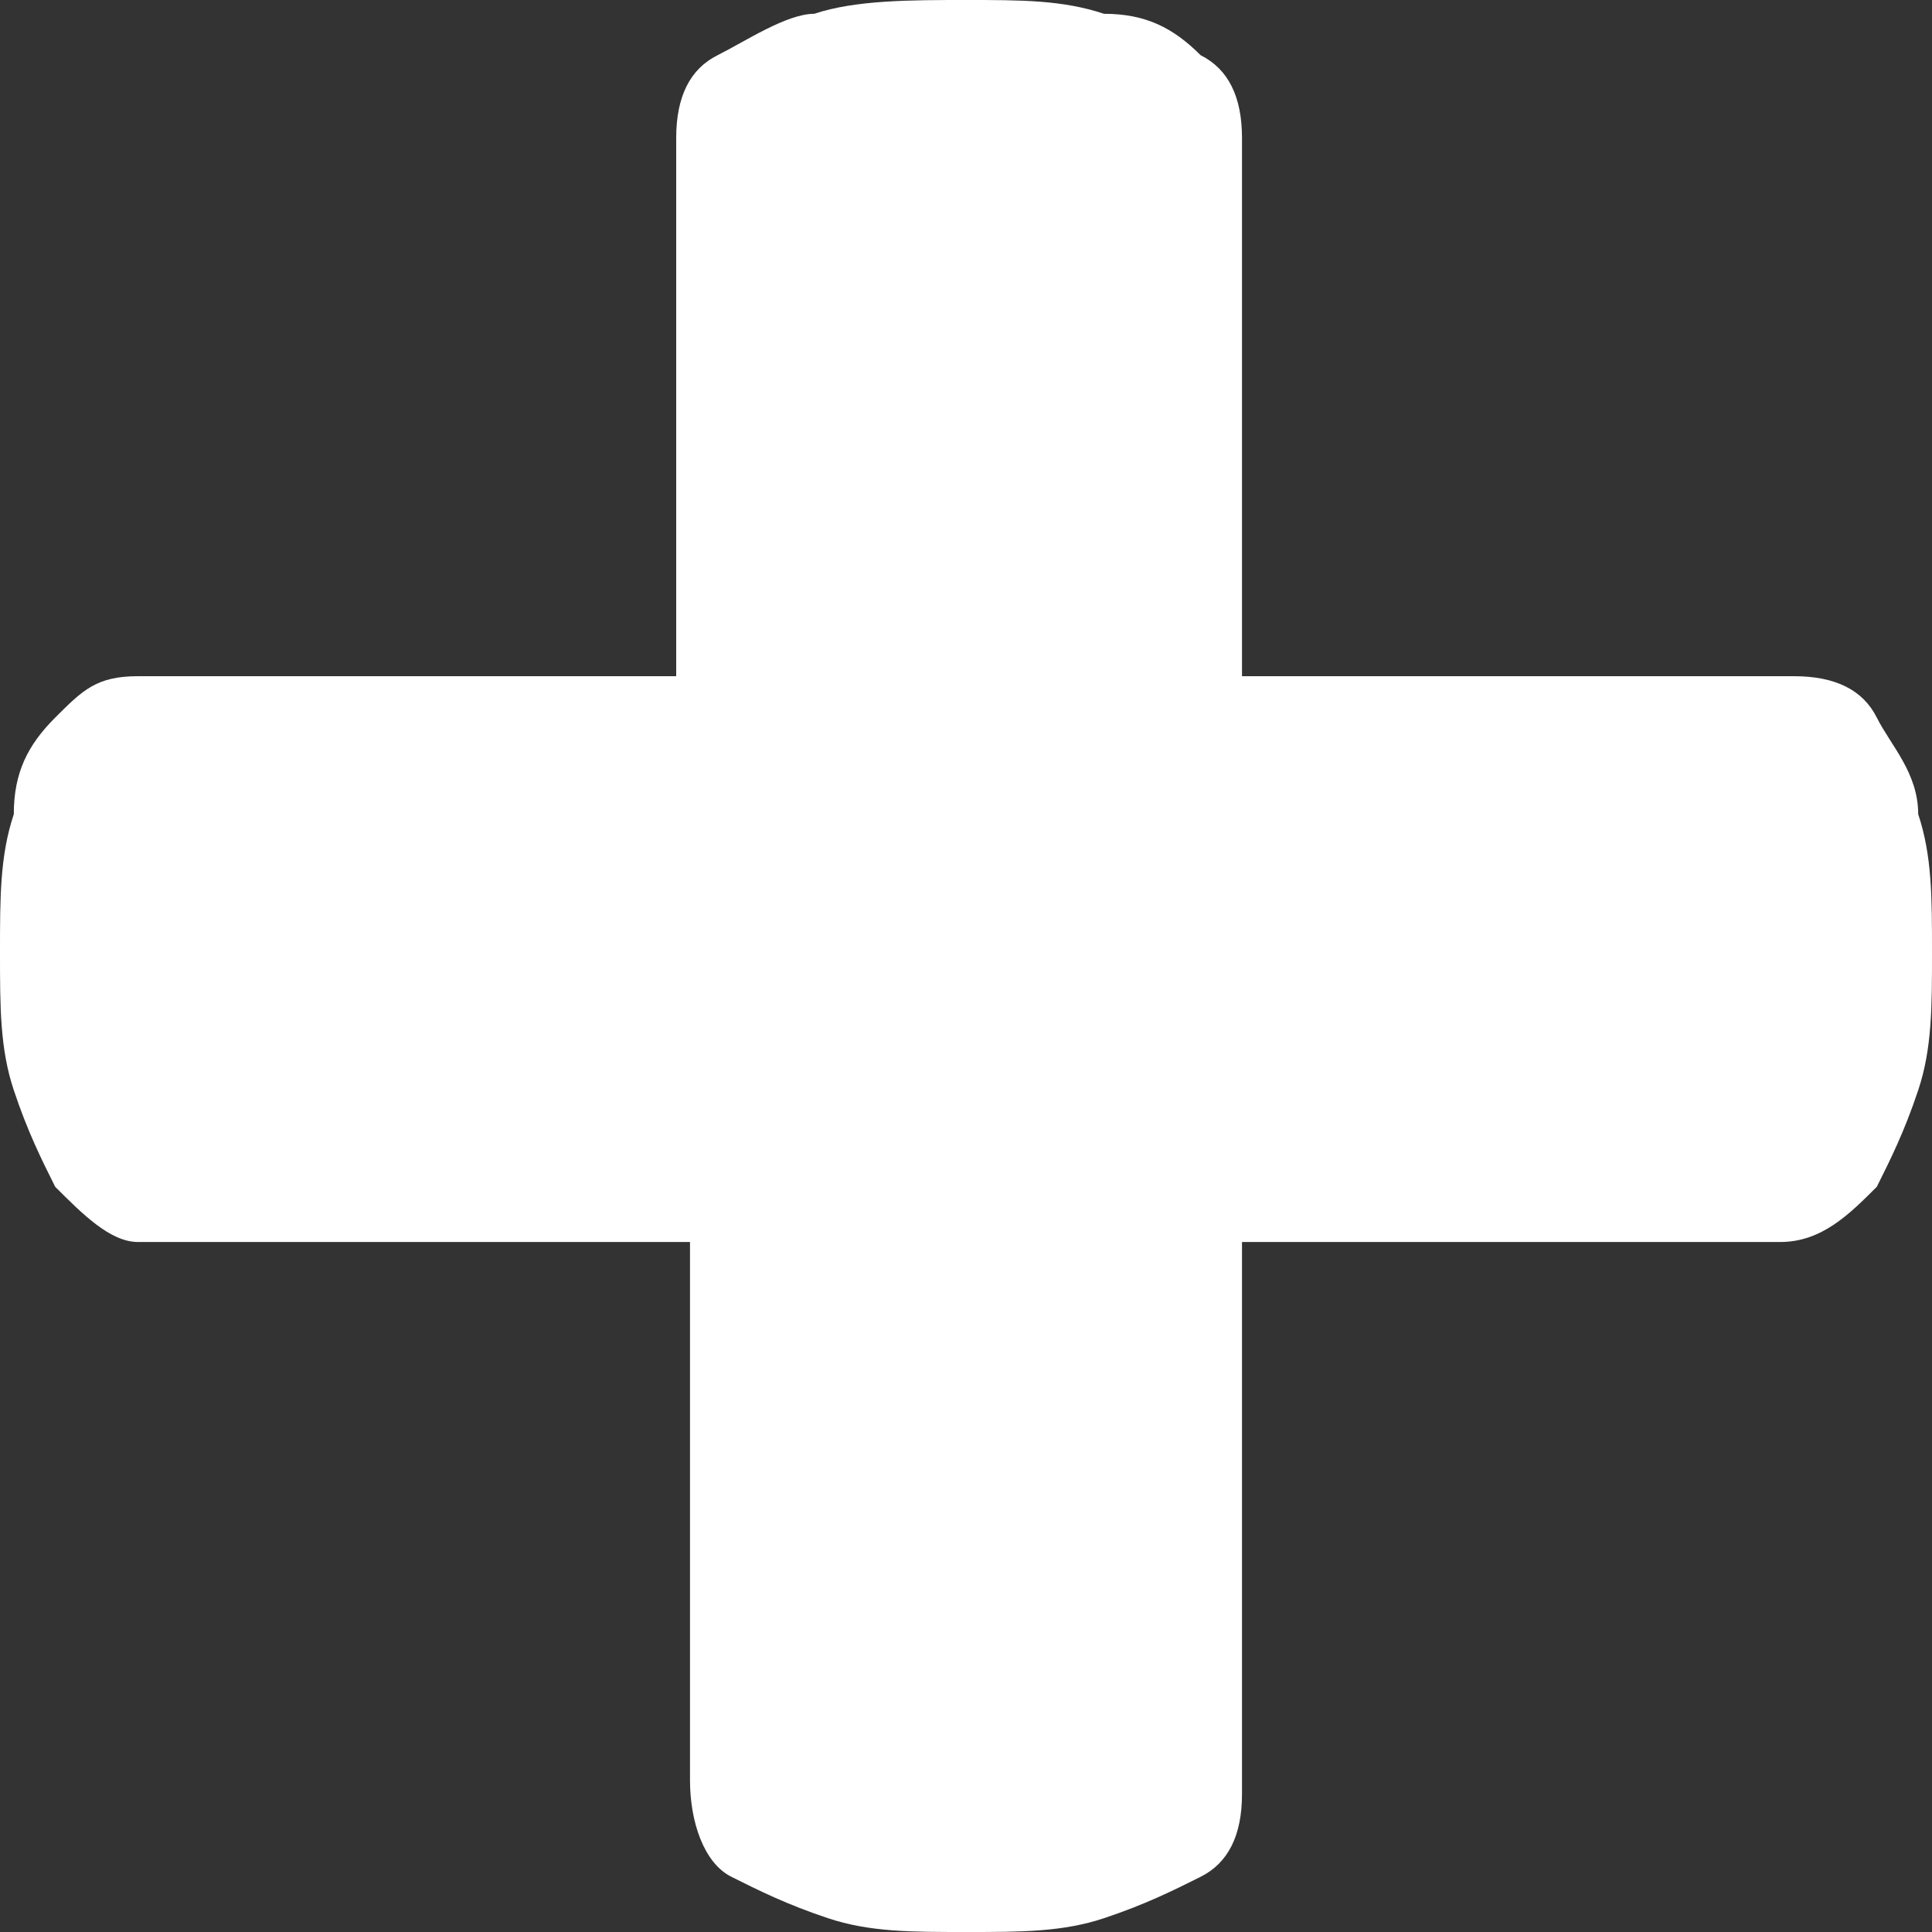 <?xml version="1.0" encoding="utf-8"?>
<!-- Generator: Adobe Illustrator 19.1.0, SVG Export Plug-In . SVG Version: 6.00 Build 0)  -->
<svg version="1.1" id="Layer_1" xmlns="http://www.w3.org/2000/svg" xmlns:xlink="http://www.w3.org/1999/xlink" x="0px" y="0px"
	 viewBox="0 0 14 14" style="enable-background:new 0 0 14 14;" xml:space="preserve">
<rect x="0" y="0" width="14" height="14" fill="#333333" stroke="none"/>
<style type="text/css">
	.st0{fill:#FFFFFF;}
</style>
<g>
	<path class="st0" d="M9,4.9h4c0.3,0,0.5,0.1,0.6,0.3c0.1,0.2,0.3,0.4,0.3,0.7C14,6.2,14,6.5,14,6.9c0,0.4,0,0.7-0.1,1
		c-0.1,0.3-0.2,0.5-0.3,0.7C13.4,8.8,13.2,9,12.9,9H9v4c0,0.3-0.1,0.5-0.3,0.6c-0.2,0.1-0.4,0.2-0.7,0.3C7.7,14,7.4,14,7,14
		c-0.4,0-0.7,0-1-0.1c-0.3-0.1-0.5-0.2-0.7-0.3c-0.2-0.1-0.3-0.4-0.3-0.7V9H1C0.8,9,0.6,8.8,0.4,8.6C0.3,8.4,0.2,8.2,0.1,7.9
		C0,7.6,0,7.3,0,6.9c0-0.4,0-0.7,0.1-1c0-0.3,0.1-0.5,0.3-0.7S0.7,4.9,1,4.9h3.9V1c0-0.3,0.1-0.5,0.3-0.6c0.2-0.1,0.5-0.3,0.7-0.3
		C6.2,0,6.6,0,7,0c0.4,0,0.7,0,1,0.1c0.3,0,0.5,0.1,0.7,0.3C8.9,0.5,9,0.7,9,1V4.9z"/>
</g>
</svg>
